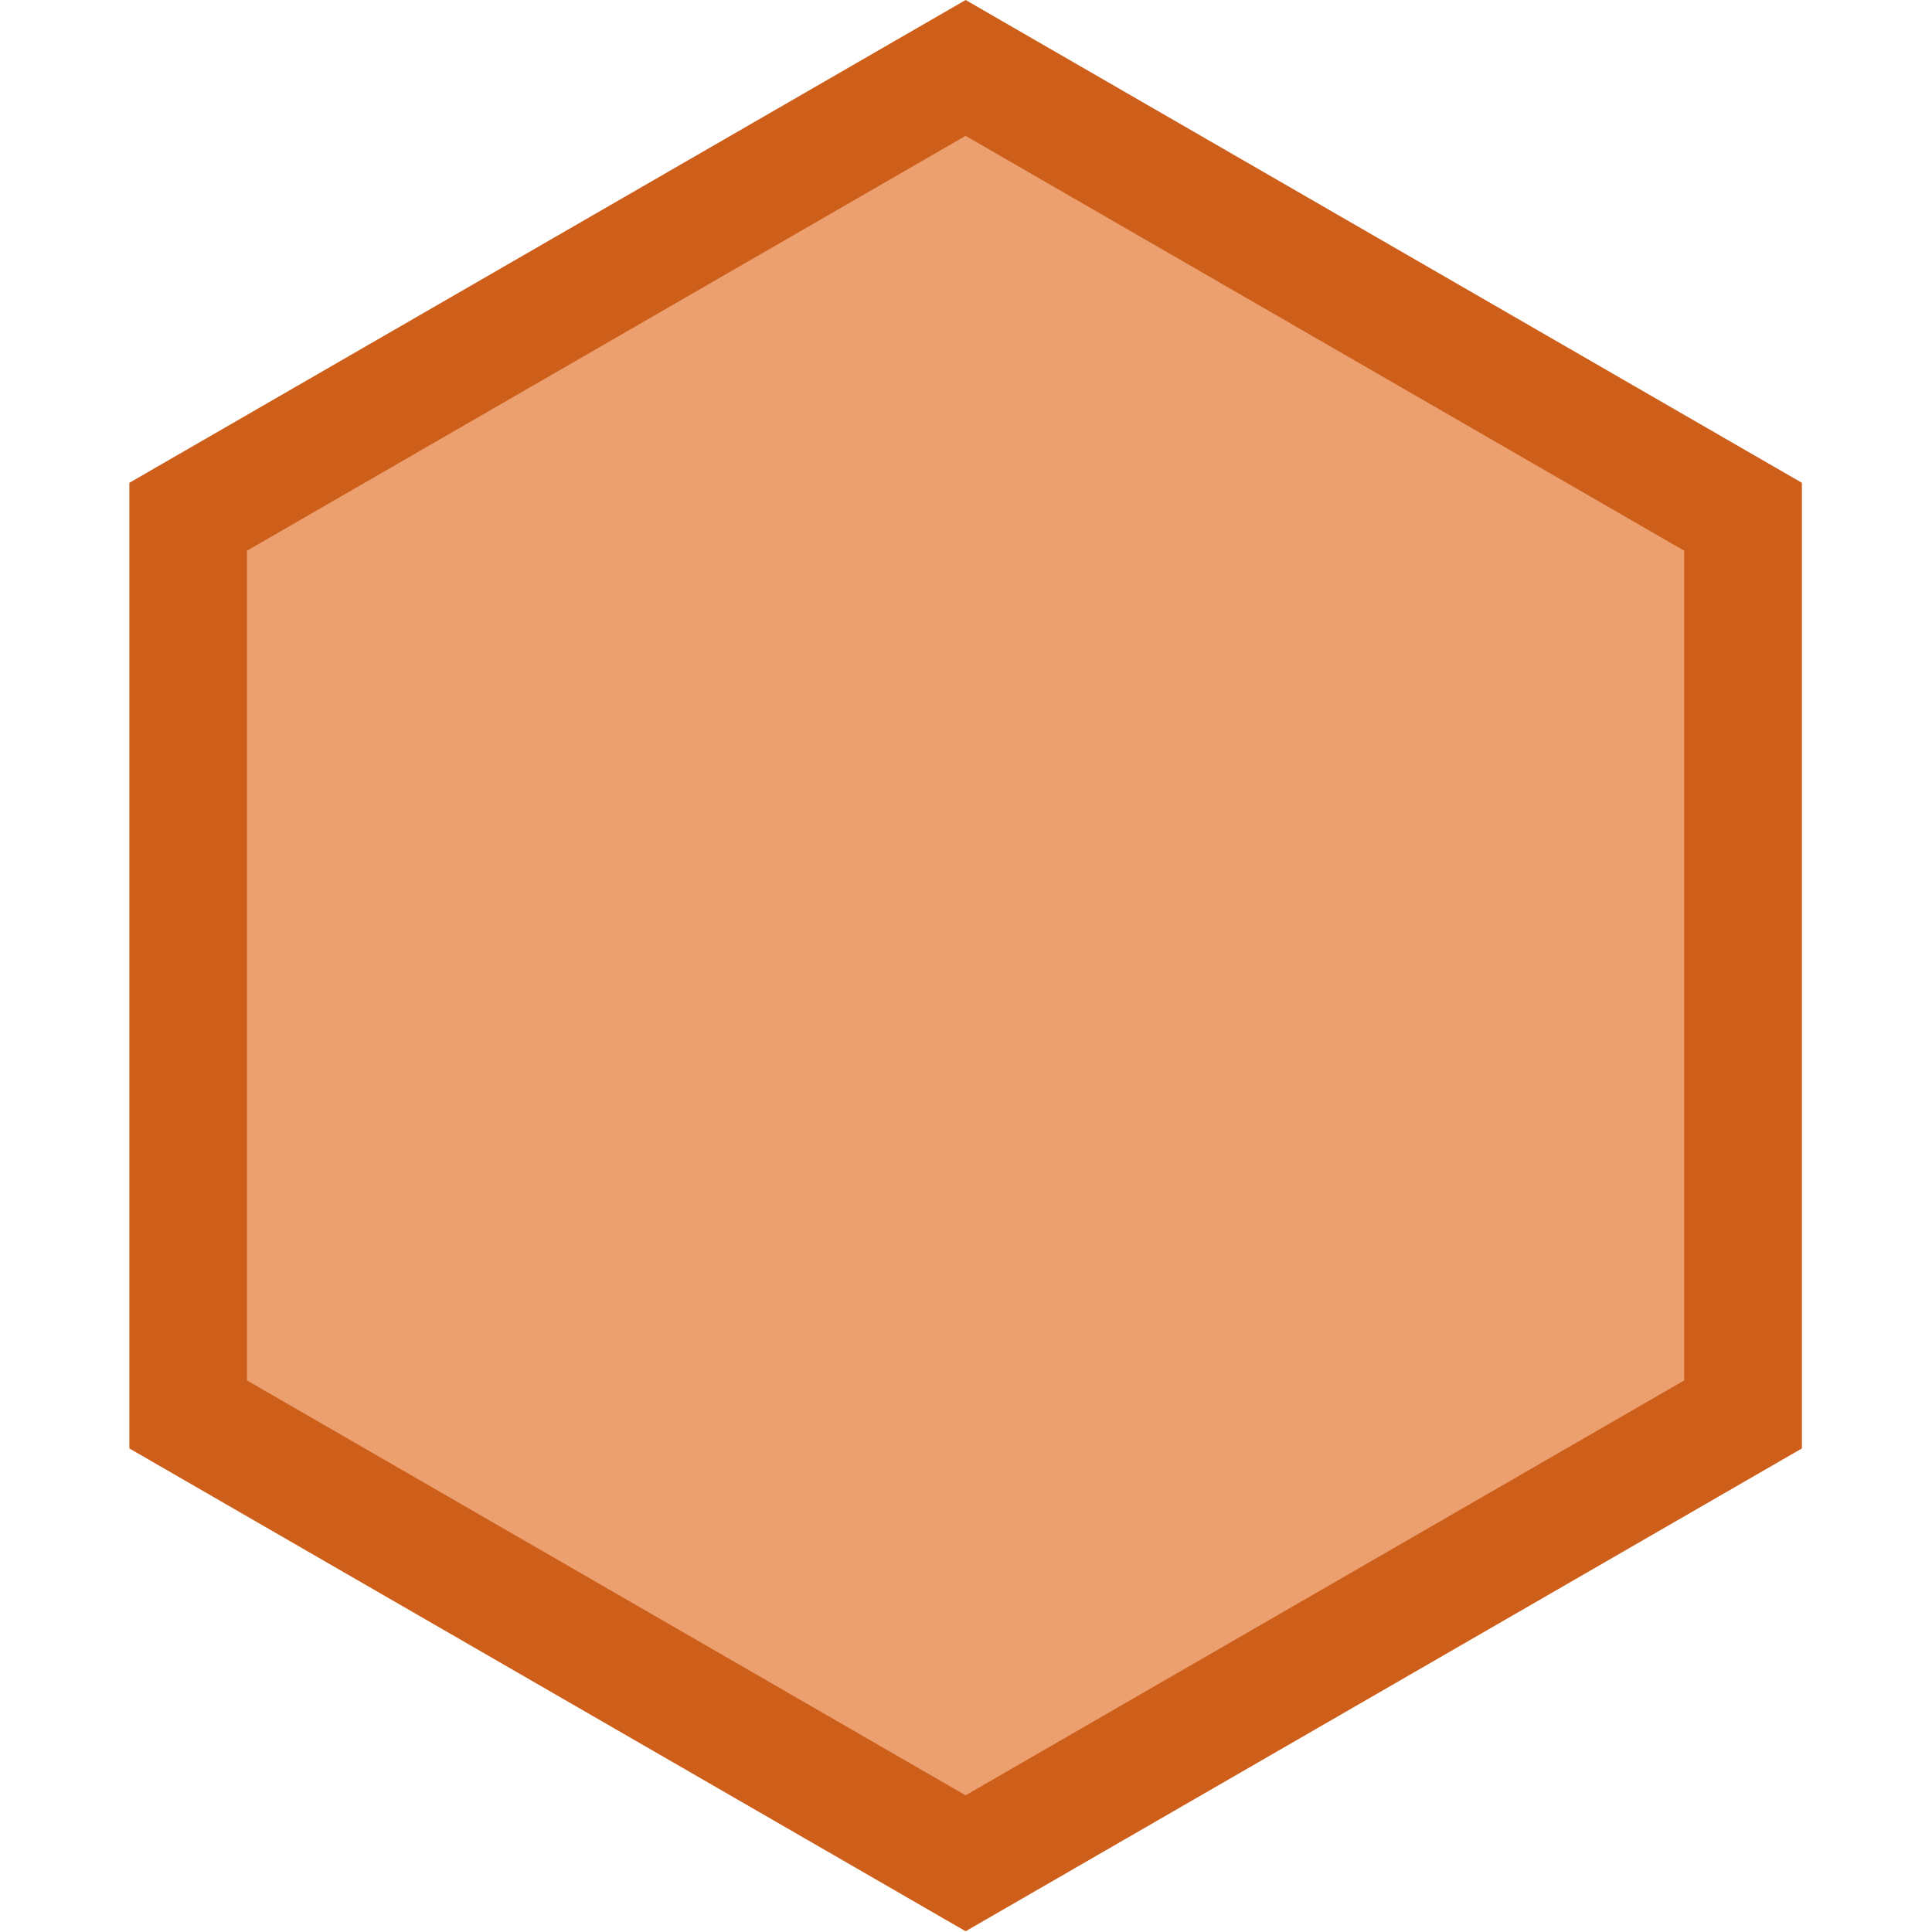 <!--Created with Inkscape (http://www.inkscape.org/)--><svg width="128" height="128" viewBox="0 0 120 120" version="1.1" id="svg153" xmlns="http://www.w3.org/2000/svg" xmlns:rdf="http://www.w3.org/1999/02/22-rdf-syntax-ns#" xmlns:cc="http://creativecommons.org/ns#" xmlns:dc="http://purl.org/dc/elements/1.1/"><g id="g151"><path style="fill:#cd5f1b;fill-opacity:1;stroke:none;stroke-width:7.43;stroke-linejoin:round" id="path7786" d="M60.249 119.713 8.77 89.992V30.55L60.25.83l51.478 29.72v59.442z" transform="matrix(1.009 0 0 1.009 -.814 -.837)"/><path style="fill:#eca06f;fill-opacity:1;stroke:none;stroke-width:8.646;stroke-linejoin:round" id="path7786-6" d="M60.249 119.713 8.77 89.992V30.55L60.25.83l51.478 29.72v59.442z" transform="matrix(.867 0 0 .867 7.738 7.718)"/></g></svg>